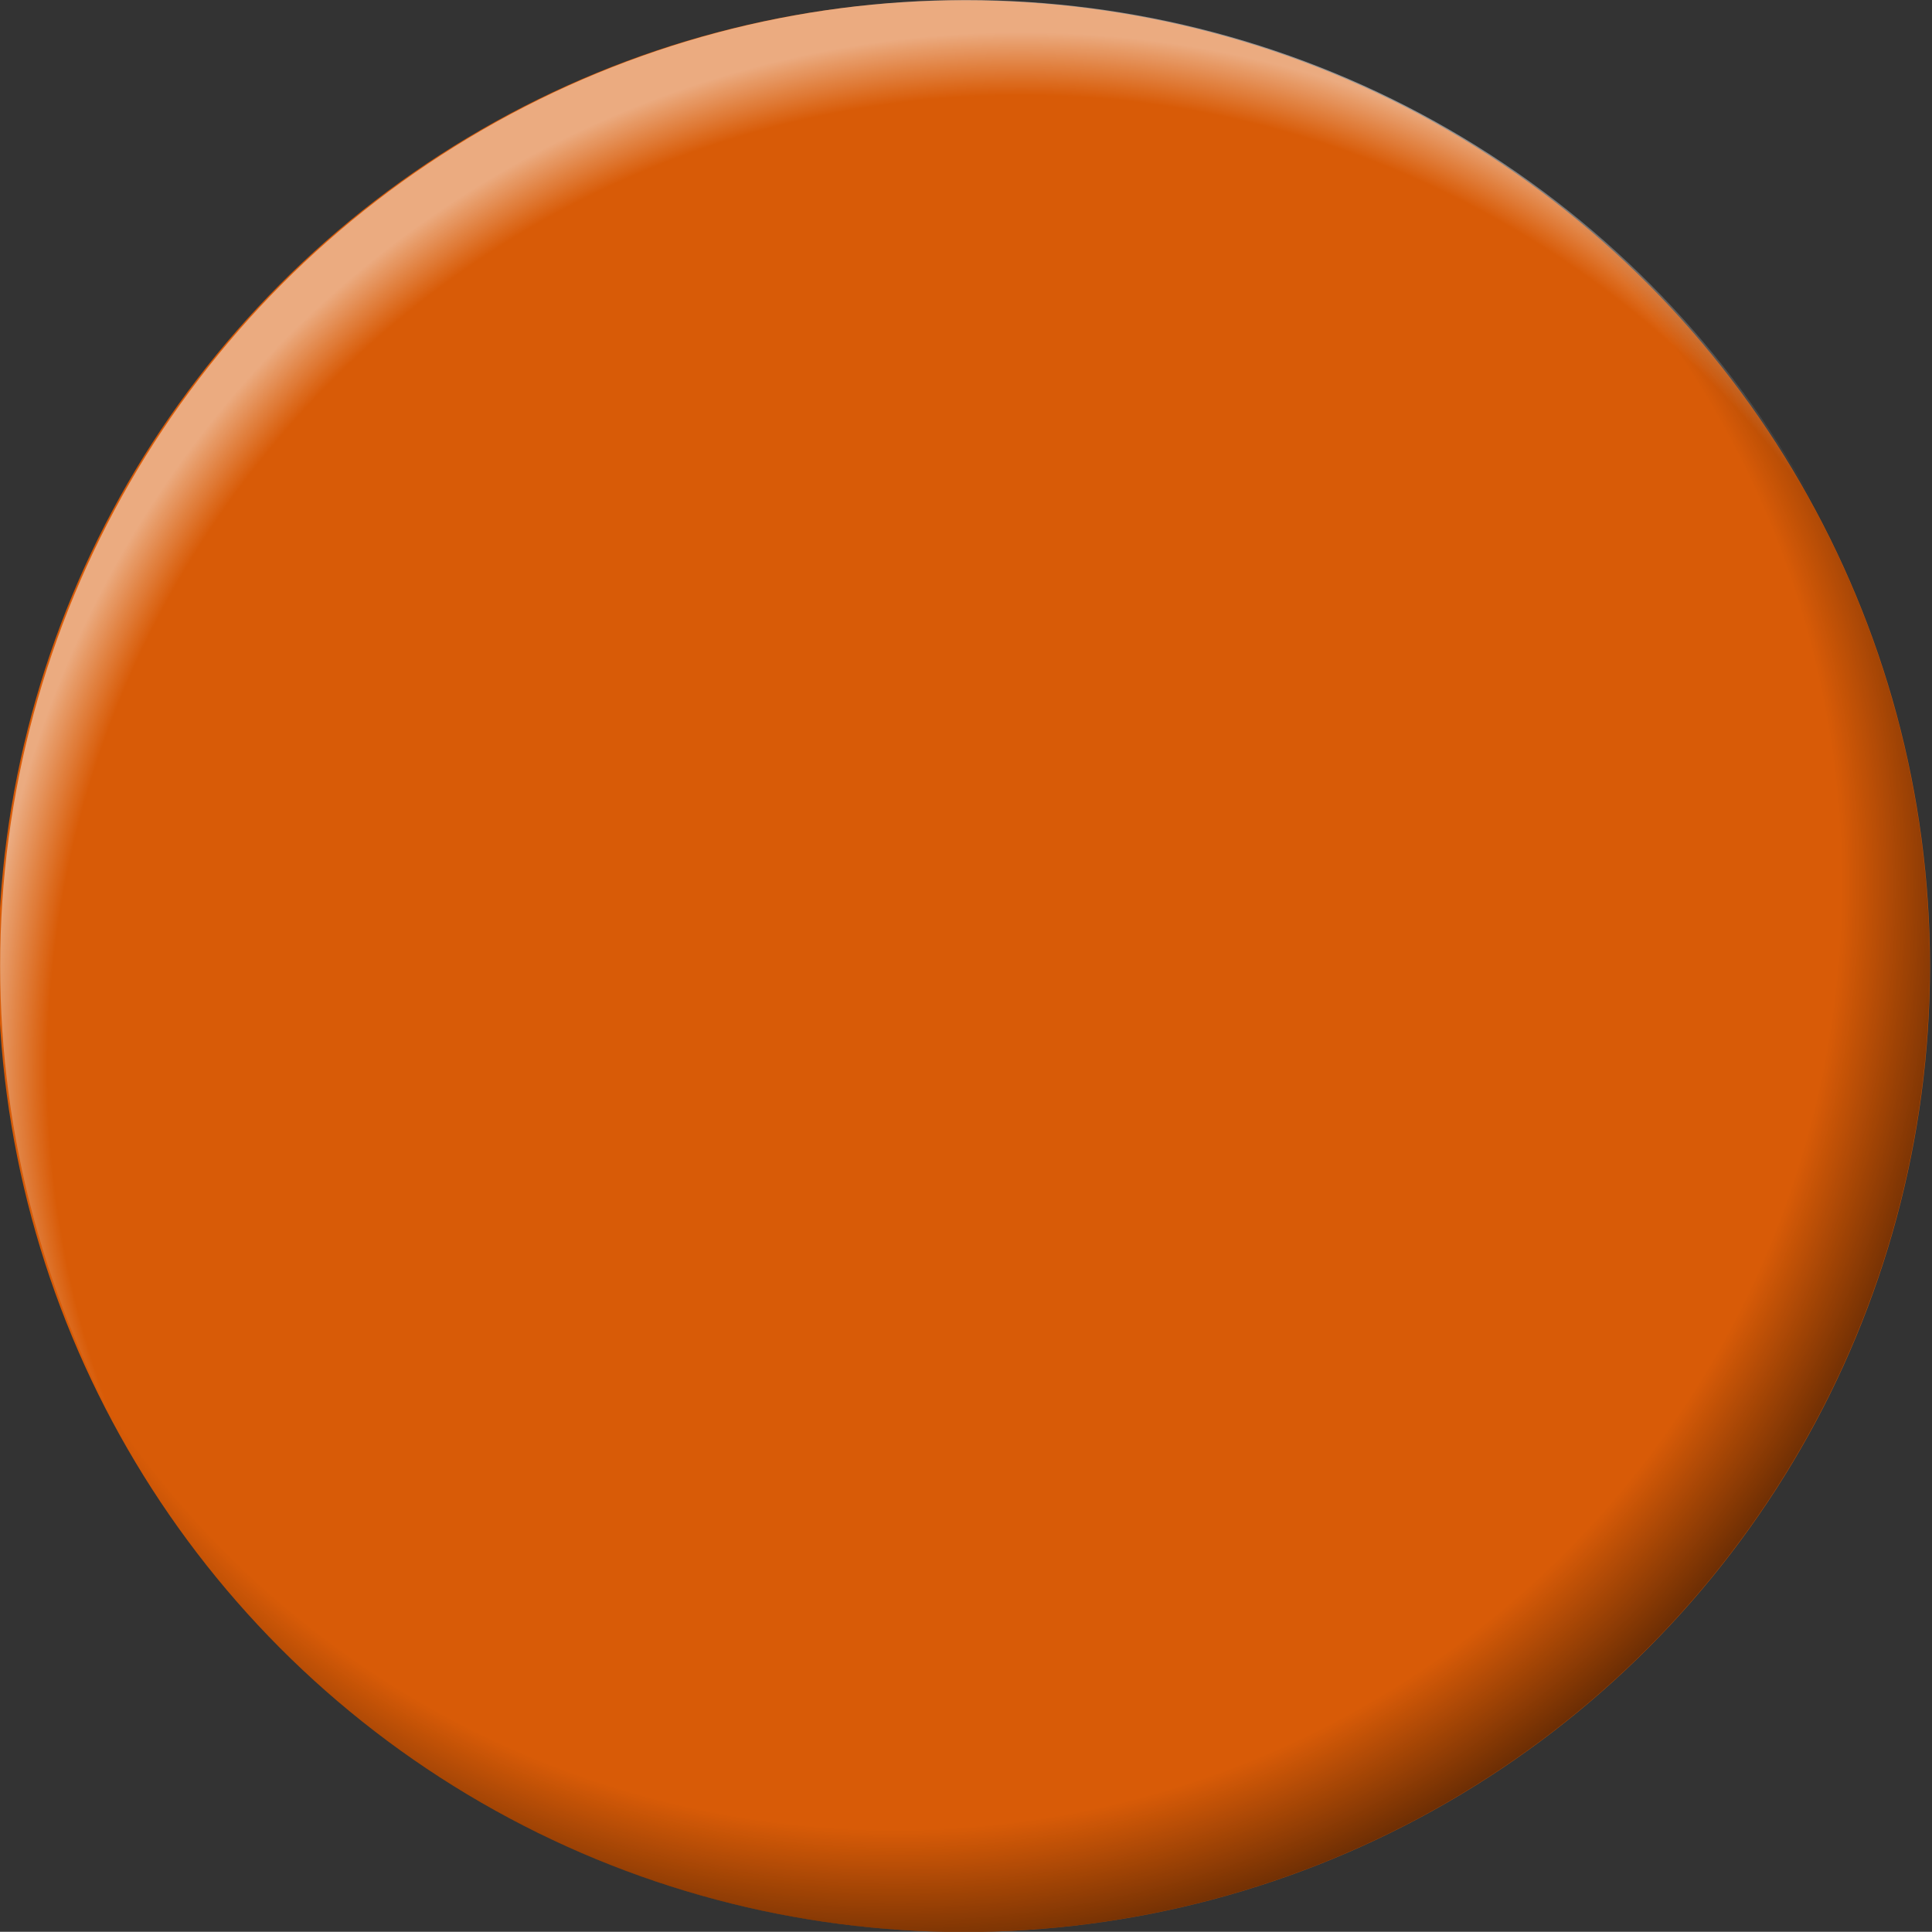 <?xml version="1.0" encoding="utf-8"?>
<!-- Generator: Adobe Illustrator 15.0.0, SVG Export Plug-In . SVG Version: 6.00 Build 0)  -->
<!DOCTYPE svg PUBLIC "-//W3C//DTD SVG 1.1//EN" "http://www.w3.org/Graphics/SVG/1.1/DTD/svg11.dtd">
<svg version="1.1" id="Layer_1" xmlns:svg="http://www.w3.org/2000/svg"
	 xmlns="http://www.w3.org/2000/svg" xmlns:xlink="http://www.w3.org/1999/xlink" x="0px" y="0px" width="93.98px"
	 height="93.971px" viewBox="0 0 93.98 93.971" enable-background="new 0 0 93.98 93.971" xml:space="preserve">
<rect x="0" y="0" width="93.98" height="93.971" fill="#333333" stroke="none"/>
<circle id="bgColor00" fill="#D85B07" cx="46.898" cy="46.997" r="46.983"/>
<radialGradient id="circle2950_1_" cx="197.045" cy="801.297" r="59.275" gradientTransform="matrix(1 0 0 1 -153.49 -758.299)" gradientUnits="userSpaceOnUse">
	<stop  offset="0.776" style="stop-color:#000000;stop-opacity:0"/>
	<stop  offset="0.933" style="stop-color:#000000"/>
</radialGradient>
<circle id="circle2950" opacity="0.75" fill="url(#circle2950_1_)" enable-background="new    " cx="46.886" cy="46.997" r="46.983"/>
<radialGradient id="circle2957_1_" cx="203.147" cy="810.284" r="50.425" gradientTransform="matrix(1 0 0 1 -153.49 -758.299)" gradientUnits="userSpaceOnUse">
	<stop  offset="0.939" style="stop-color:#FFFFFF;stop-opacity:0"/>
	<stop  offset="1" style="stop-color:#FFFFFF;stop-opacity:0.65"/>
</radialGradient>
<circle id="circle2957" opacity="0.75" fill="url(#circle2957_1_)" enable-background="new    " cx="46.991" cy="46.985" r="46.983"/>
</svg>
